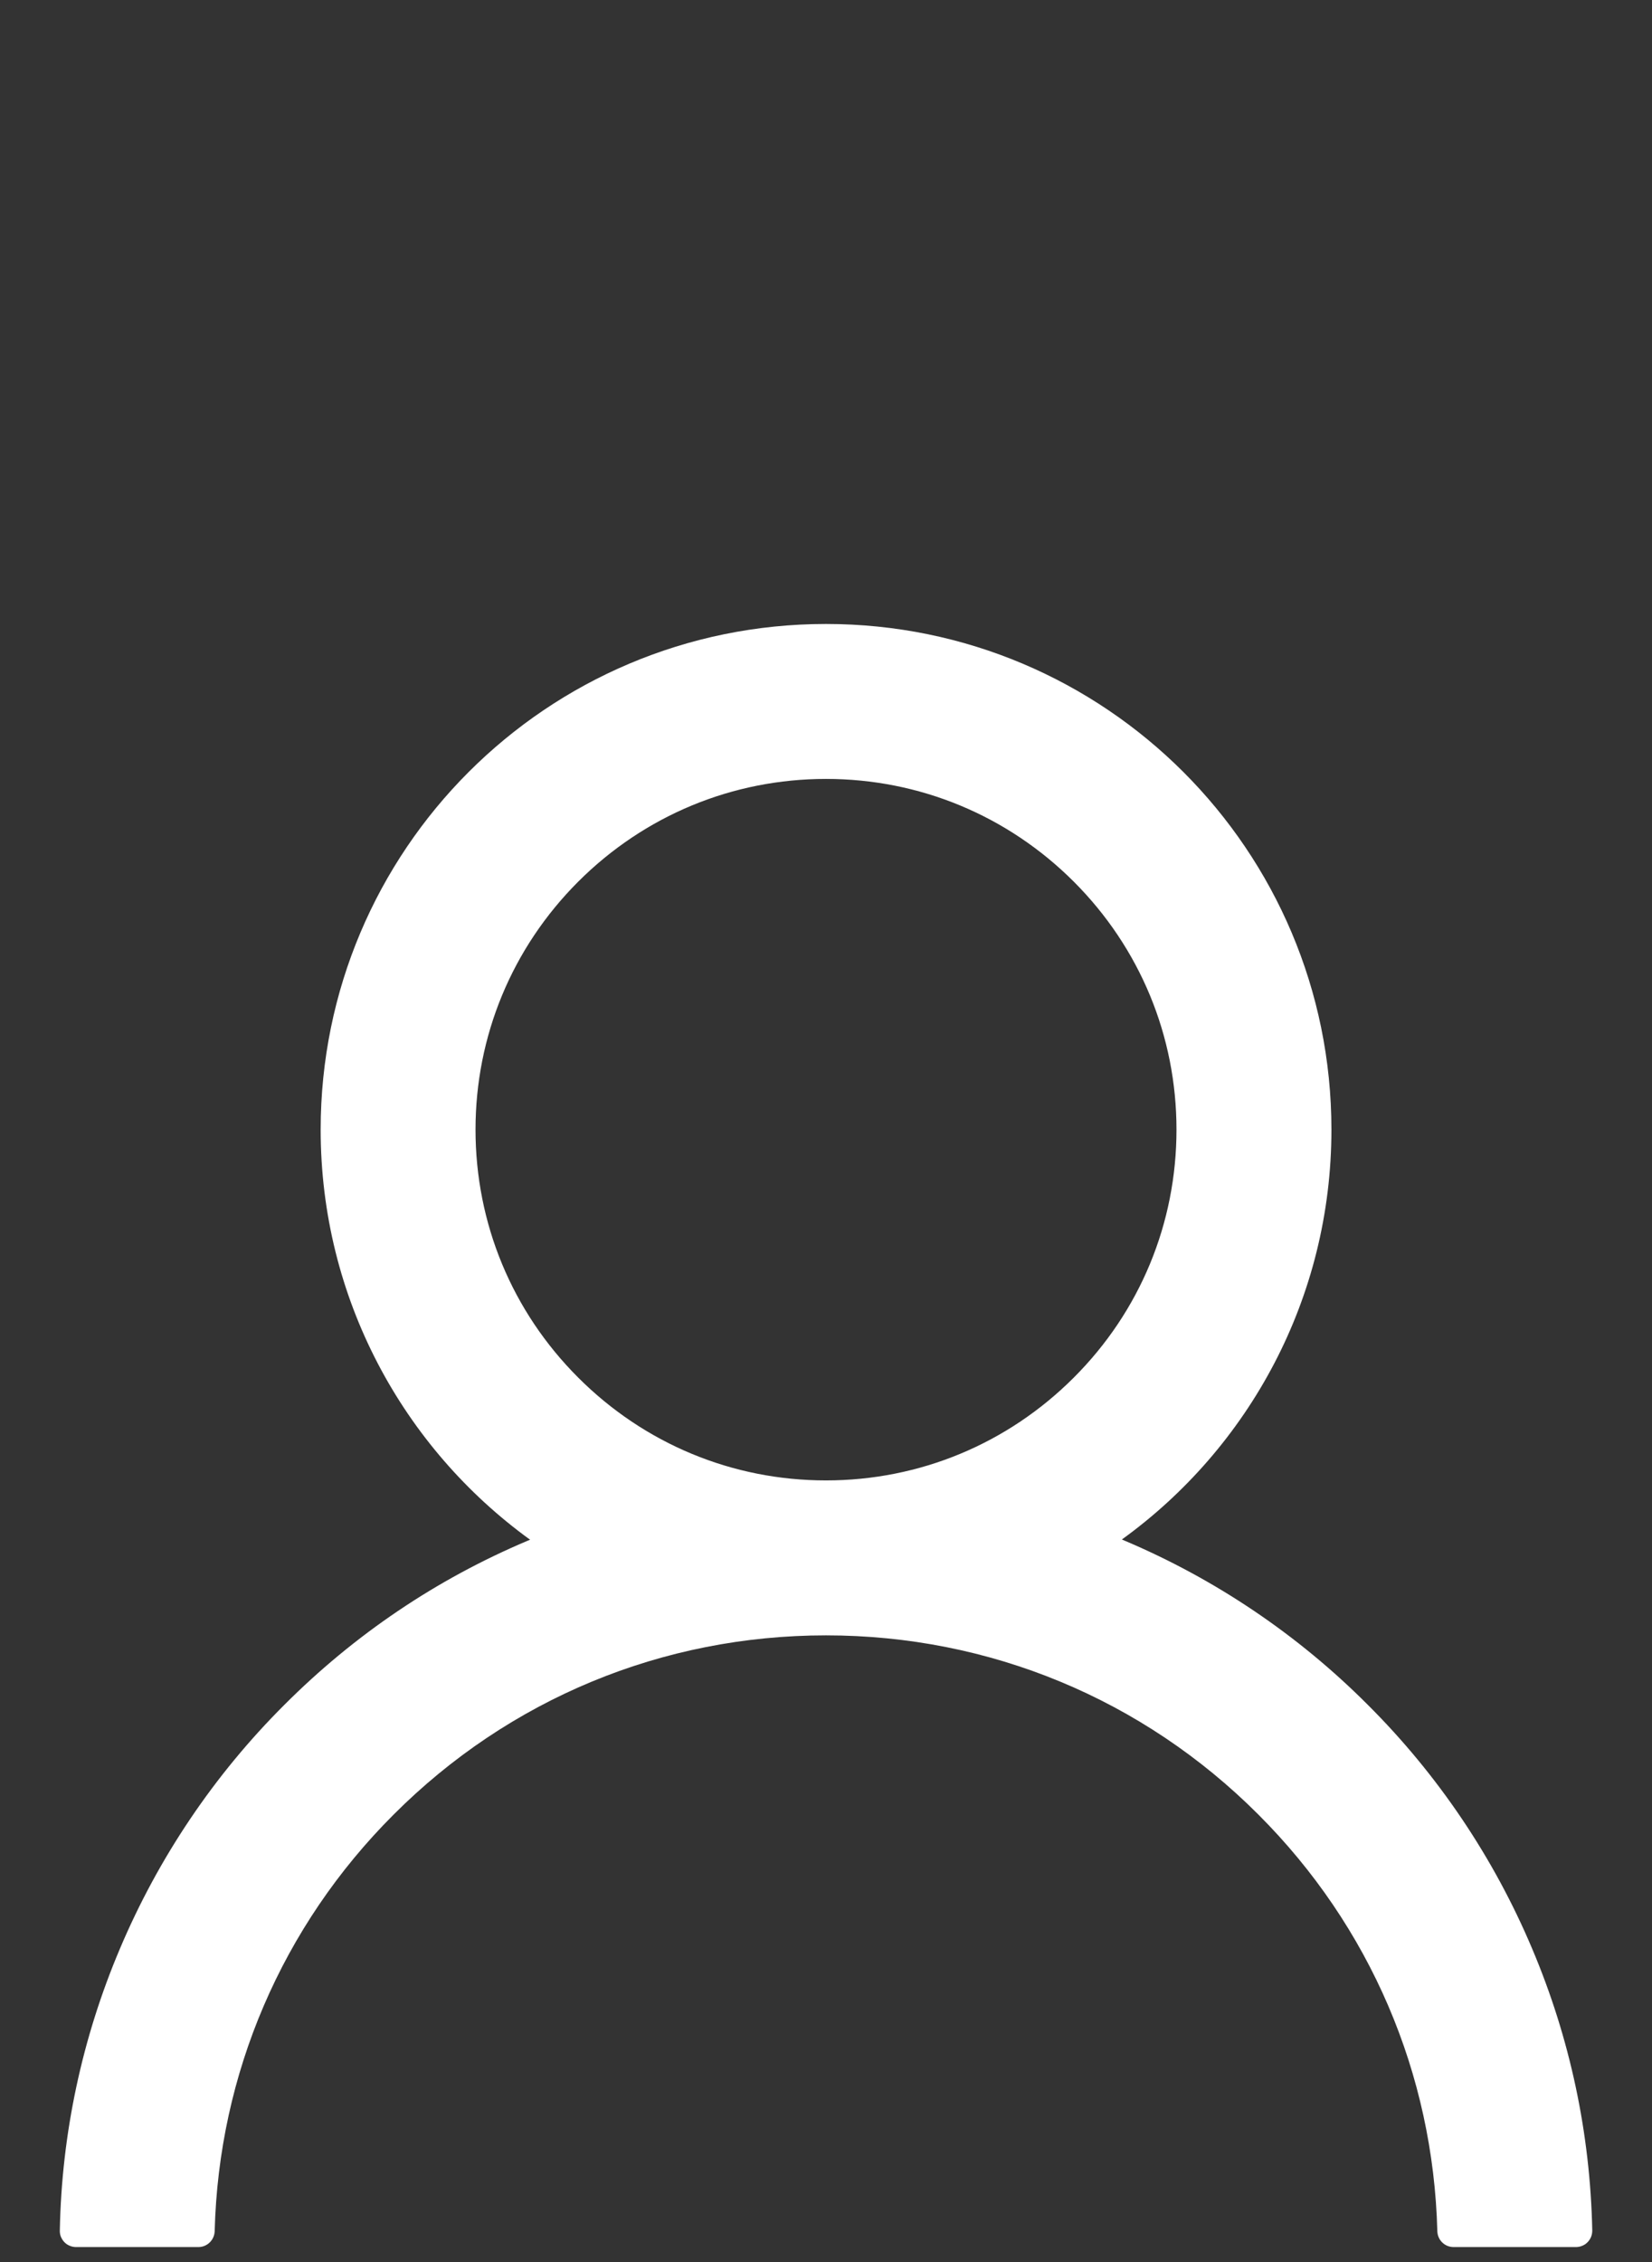 <svg width="19" height="26" viewBox="0 0 19 26" fill="none" xmlns="http://www.w3.org/2000/svg">
<rect x="0" y="0" width="19" height="26" fill="#333333" stroke="none"/>
<g id="Group 123">
<path id="Vector" d="M17.621 22.397C17.179 21.35 16.537 20.398 15.732 19.596C14.929 18.791 13.978 18.15 12.931 17.707C12.922 17.702 12.913 17.7 12.903 17.695C14.363 16.641 15.313 14.923 15.313 12.984C15.313 9.773 12.711 7.172 9.5 7.172C6.289 7.172 3.688 9.773 3.688 12.984C3.688 14.923 4.637 16.641 6.097 17.698C6.088 17.702 6.078 17.705 6.069 17.709C5.019 18.152 4.077 18.788 3.268 19.598C2.463 20.401 1.822 21.352 1.379 22.399C0.944 23.424 0.709 24.523 0.688 25.636C0.687 25.661 0.691 25.686 0.7 25.709C0.71 25.732 0.723 25.754 0.741 25.772C0.758 25.79 0.779 25.804 0.802 25.813C0.825 25.823 0.85 25.828 0.875 25.828H2.281C2.384 25.828 2.466 25.746 2.469 25.645C2.516 23.836 3.242 22.141 4.527 20.857C5.856 19.528 7.62 18.797 9.5 18.797C11.38 18.797 13.145 19.528 14.473 20.857C15.758 22.141 16.484 23.836 16.531 25.645C16.534 25.748 16.616 25.828 16.719 25.828H18.125C18.15 25.828 18.175 25.823 18.198 25.813C18.221 25.804 18.242 25.79 18.259 25.772C18.277 25.754 18.291 25.732 18.3 25.709C18.309 25.686 18.313 25.661 18.313 25.636C18.289 24.516 18.057 23.426 17.621 22.397ZM9.5 17.016C8.424 17.016 7.412 16.596 6.65 15.834C5.888 15.073 5.469 14.06 5.469 12.984C5.469 11.909 5.888 10.896 6.65 10.134C7.412 9.373 8.424 8.953 9.5 8.953C10.576 8.953 11.588 9.373 12.35 10.134C13.112 10.896 13.531 11.909 13.531 12.984C13.531 14.06 13.112 15.073 12.35 15.834C11.588 16.596 10.576 17.016 9.5 17.016Z" fill="white"/>
</g>
</svg>
